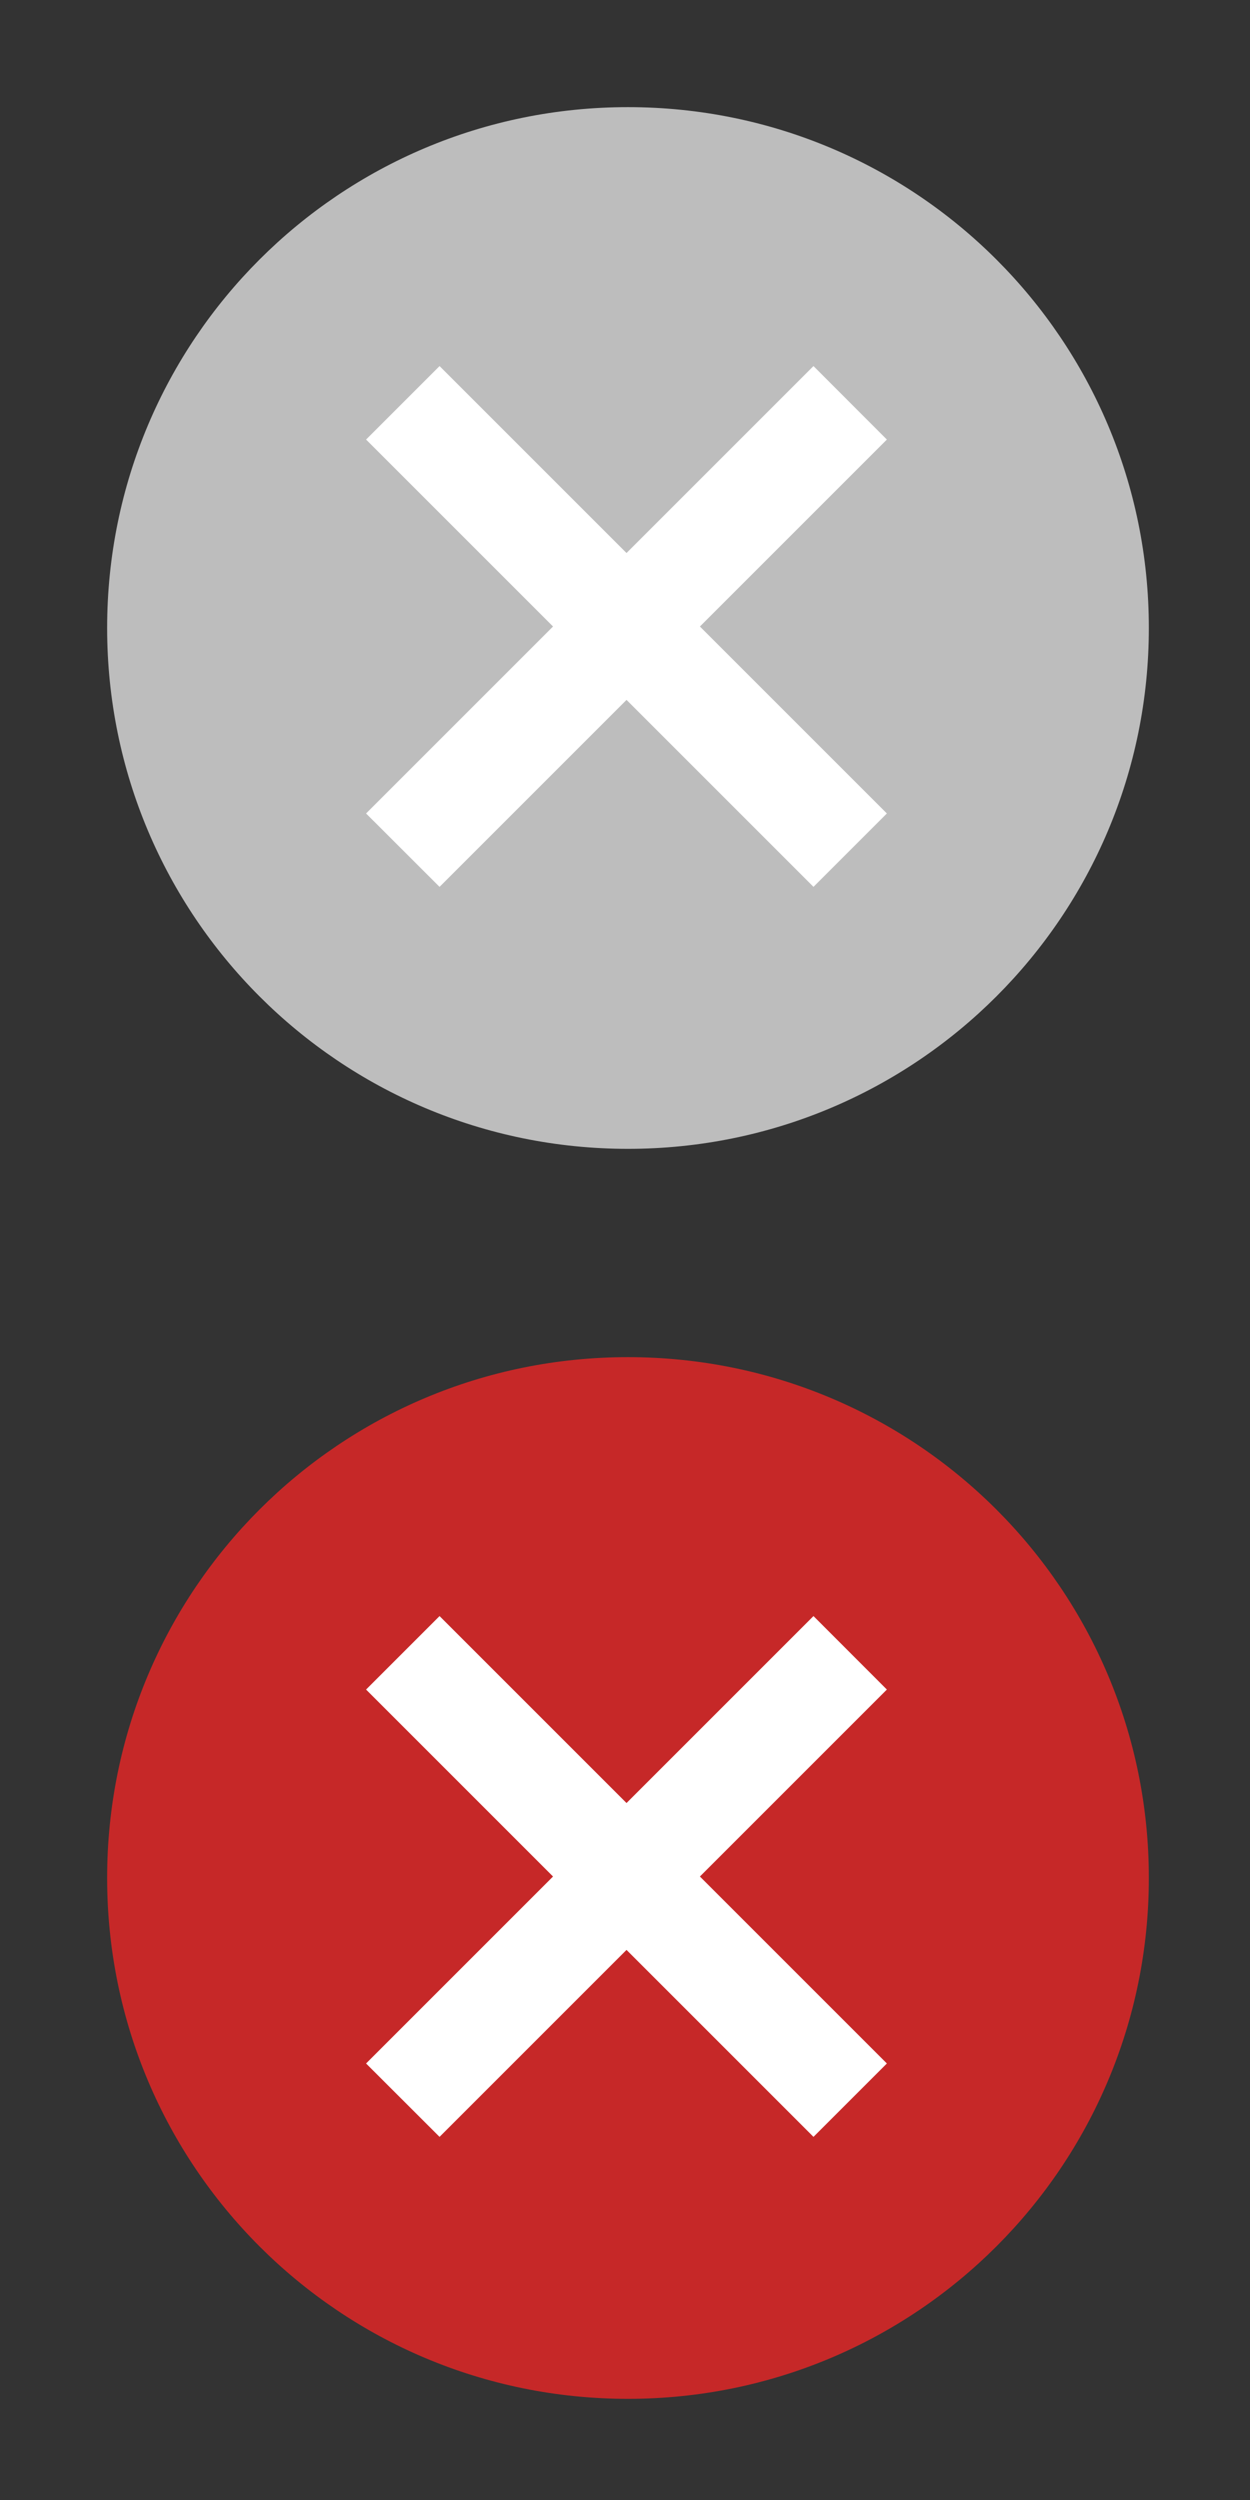 <svg width="14" height="28" viewBox="0 0 14 28" version="1.1" xmlns="http://www.w3.org/2000/svg" xmlns:xlink="http://www.w3.org/1999/xlink">
<rect x="0" y="0" width="14" height="28" fill="#333333" stroke="none"/>
<title>Group 4</title>
<desc>Created using Figma</desc>
<g id="Canvas" transform="translate(24873 18546)">
<g id="Group 4">
<g id="&#208;&#163;&#208;&#180;&#208;&#176;&#208;&#187;&#208;&#184;&#209;&#130;&#209;&#140; &#209;&#130;&#208;&#190;&#208;&#178;&#208;&#176;&#209;&#128;">
<g id="Path">
<use xlink:href="#path0_fill" transform="translate(-24871.8 -18544.8)" fill="#BDBDBD"/>
</g>
<g id="Path">
<use xlink:href="#path1_fill" transform="translate(-24868.9 -18541.9)" fill="#FFFFFF"/>
</g>
</g>
<g id="&#208;&#163;&#208;&#180;&#208;&#176;&#208;&#187;&#208;&#184;&#209;&#130;&#209;&#140; &#209;&#130;&#208;&#190;&#208;&#178;&#208;&#176;&#209;&#128;">
<g id="Path">
<use xlink:href="#path0_fill" transform="translate(-24871.8 -18530.8)" fill="#C62828"/>
</g>
<g id="Path">
<use xlink:href="#path1_fill" transform="translate(-24868.9 -18527.9)" fill="#FFFFFF"/>
</g>
</g>
</g>
</g>
<defs>
<path id="path0_fill" fill-rule="evenodd" d="M 5.833 0C 2.607 0 0 2.607 0 5.833C 0 9.059 2.607 11.667 5.833 11.667C 9.059 11.667 11.667 9.059 11.667 5.833C 11.667 2.607 9.059 0 5.833 0L 5.833 0Z"/>
<path id="path1_fill" fill-rule="evenodd" d="M 5.833 5.011L 5.011 5.833L 2.917 3.739L 0.823 5.833L 0 5.011L 2.094 2.917L 0 0.823L 0.823 0L 2.917 2.094L 5.011 0L 5.833 0.823L 3.739 2.917L 5.833 5.011L 5.833 5.011Z"/>
</defs>
</svg>
